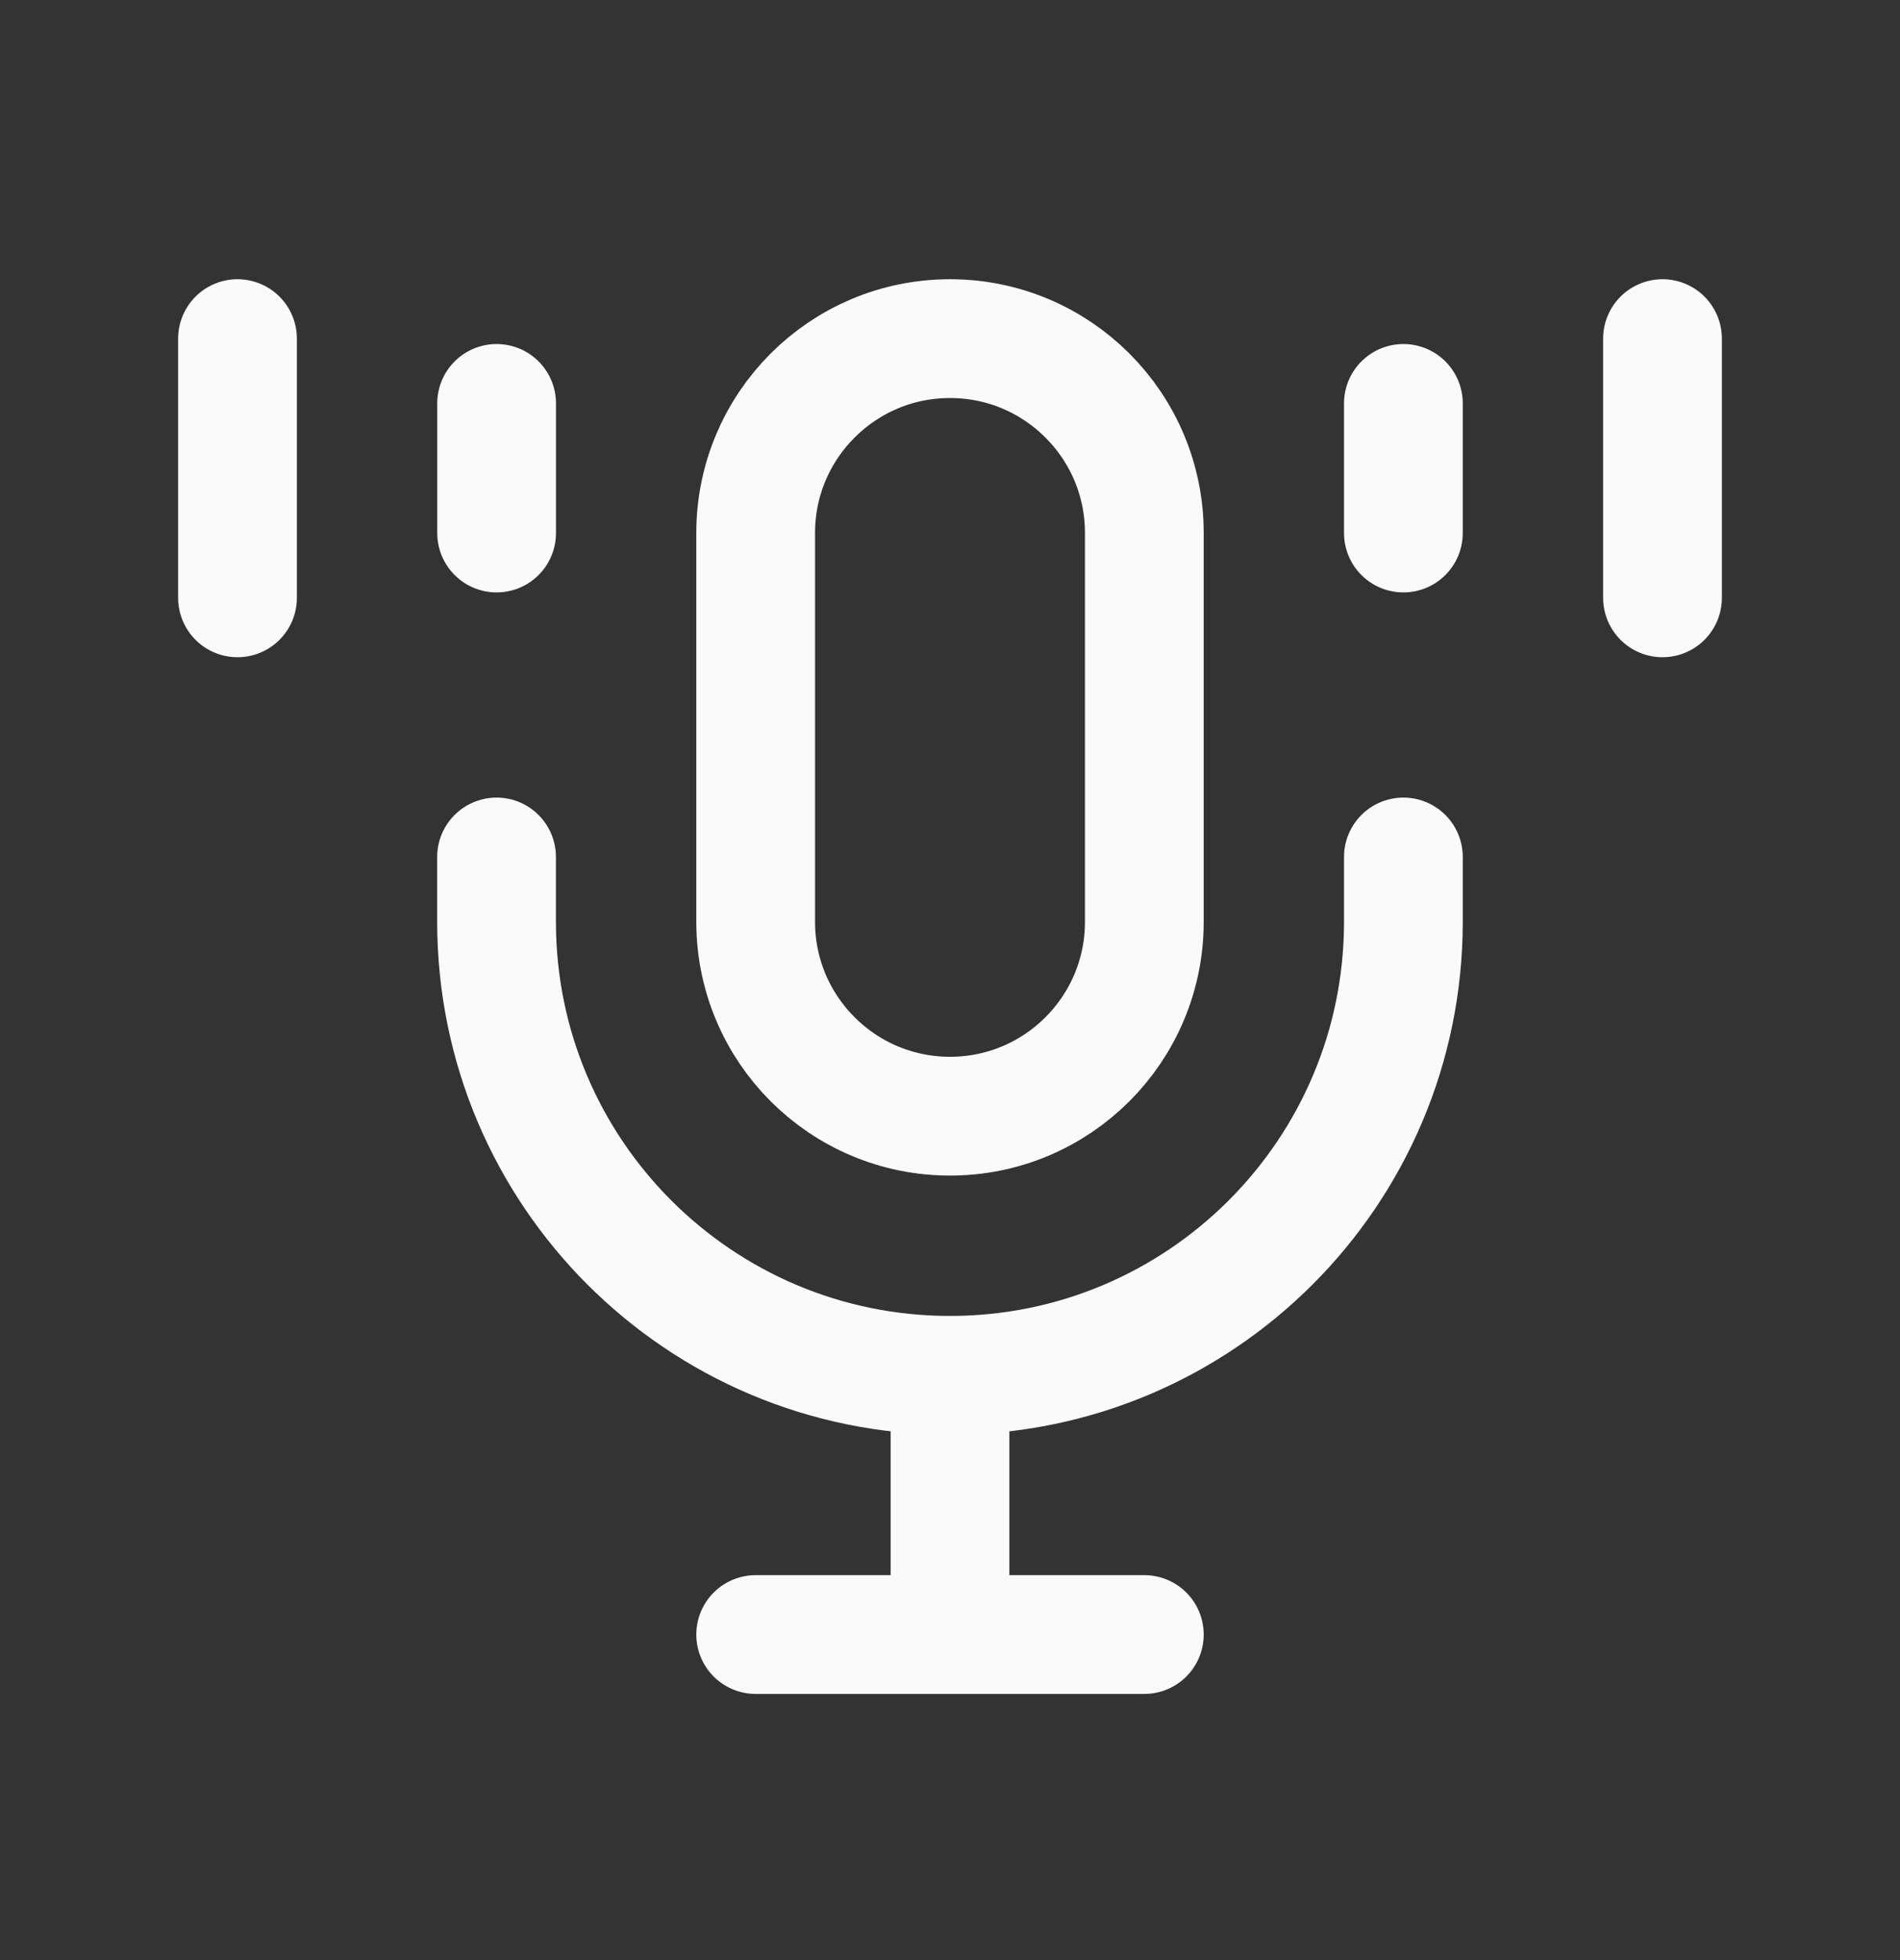 <svg width="32" height="33" viewBox="0 0 32 33" fill="none" xmlns="http://www.w3.org/2000/svg">
<rect x="0" y="0" width="32" height="33" fill="#333333" stroke="none"/>
<path d="M19.273 8.974C19.273 7.166 17.808 5.701 16 5.701C14.193 5.701 12.727 7.166 12.727 8.974V15.519C12.727 17.327 14.193 18.792 16 18.792C17.808 18.792 19.273 17.327 19.273 15.519V8.974Z" stroke="#FAFAFA" stroke-width="2"/>
<path d="M8.364 6.792V8.974M4 5.701V10.065M23.636 6.792V8.974M28 5.701V10.065" stroke="#FAFAFA" stroke-width="2" stroke-linecap="round" stroke-linejoin="round"/>
<path d="M8.363 14.428V15.519C8.363 19.737 11.782 23.155 16 23.155C20.217 23.155 23.636 19.737 23.636 15.519V14.428" stroke="#FAFAFA" stroke-width="2" stroke-linecap="round" stroke-linejoin="round"/>
<path d="M16 23.156V27.519M16 27.519H12.727M16 27.519H19.273" stroke="#FAFAFA" stroke-width="2" stroke-linecap="round" stroke-linejoin="round"/>
</svg>
